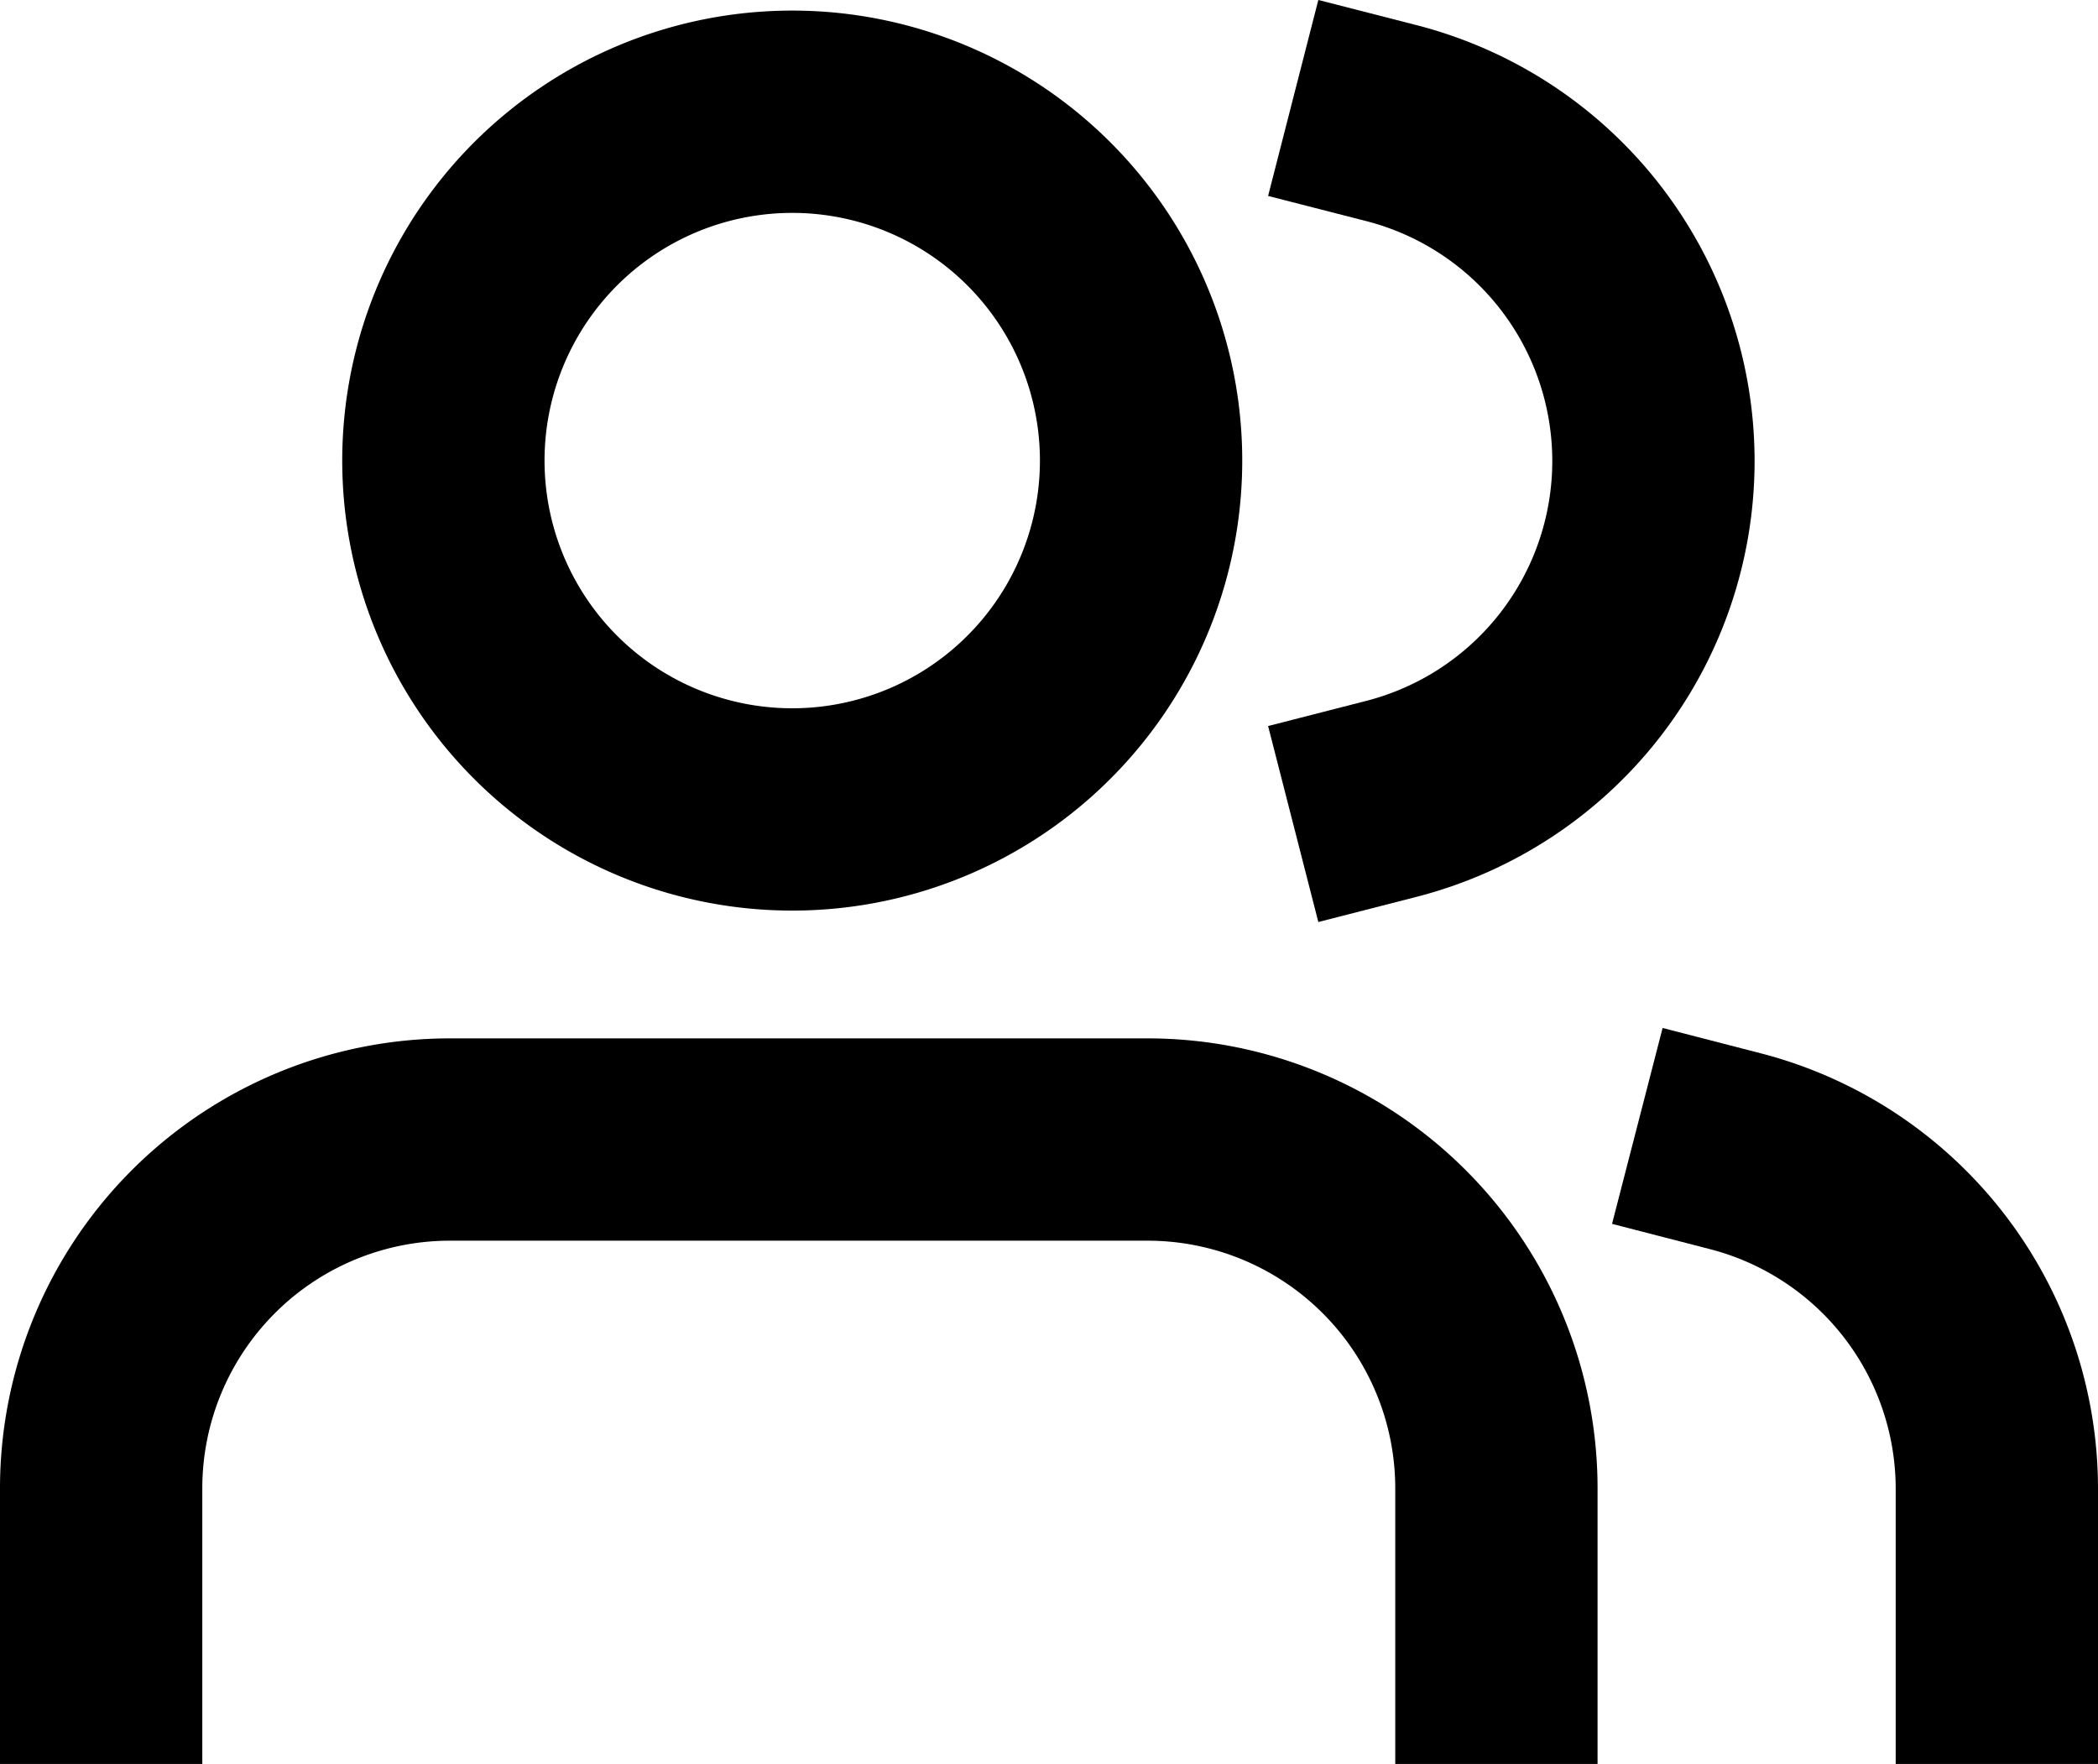 <svg xmlns="http://www.w3.org/2000/svg" width="31.111" height="26.157" viewBox="0 0 31.111 26.157">
  <g id="Icon_feather-users" data-name="Icon feather-users" transform="translate(1.5 1.657)">
    <path id="Caminho_269" data-name="Caminho 269" d="M22.19,30.259V27.673A5.173,5.173,0,0,0,17.018,22.5H6.673A5.173,5.173,0,0,0,1.5,27.673v2.586" transform="translate(-1.5 -7.259)" fill="none" stroke="#000" stroke-linecap="square" stroke-linejoin="round" stroke-width="3"/>
    <path id="Caminho_270" data-name="Caminho 270" d="M17.845,9.673A5.173,5.173,0,1,1,12.673,4.5,5.173,5.173,0,0,1,17.845,9.673Z" transform="translate(-2.424 -4.5)" fill="none" stroke="#000" stroke-linecap="square" stroke-linejoin="round" stroke-width="3"/>
    <path id="Caminho_271" data-name="Caminho 271" d="M33.879,30.286V27.7A5.172,5.172,0,0,0,30,22.7" transform="translate(-5.768 -7.286)" fill="none" stroke="#000" stroke-linecap="square" stroke-linejoin="round" stroke-width="3"/>
    <path id="Caminho_272" data-name="Caminho 272" d="M24,4.695a5.173,5.173,0,0,1,0,10.022" transform="translate(-4.87 -4.527)" fill="none" stroke="#000" stroke-linecap="square" stroke-linejoin="round" stroke-width="3"/>
  </g>
</svg>
